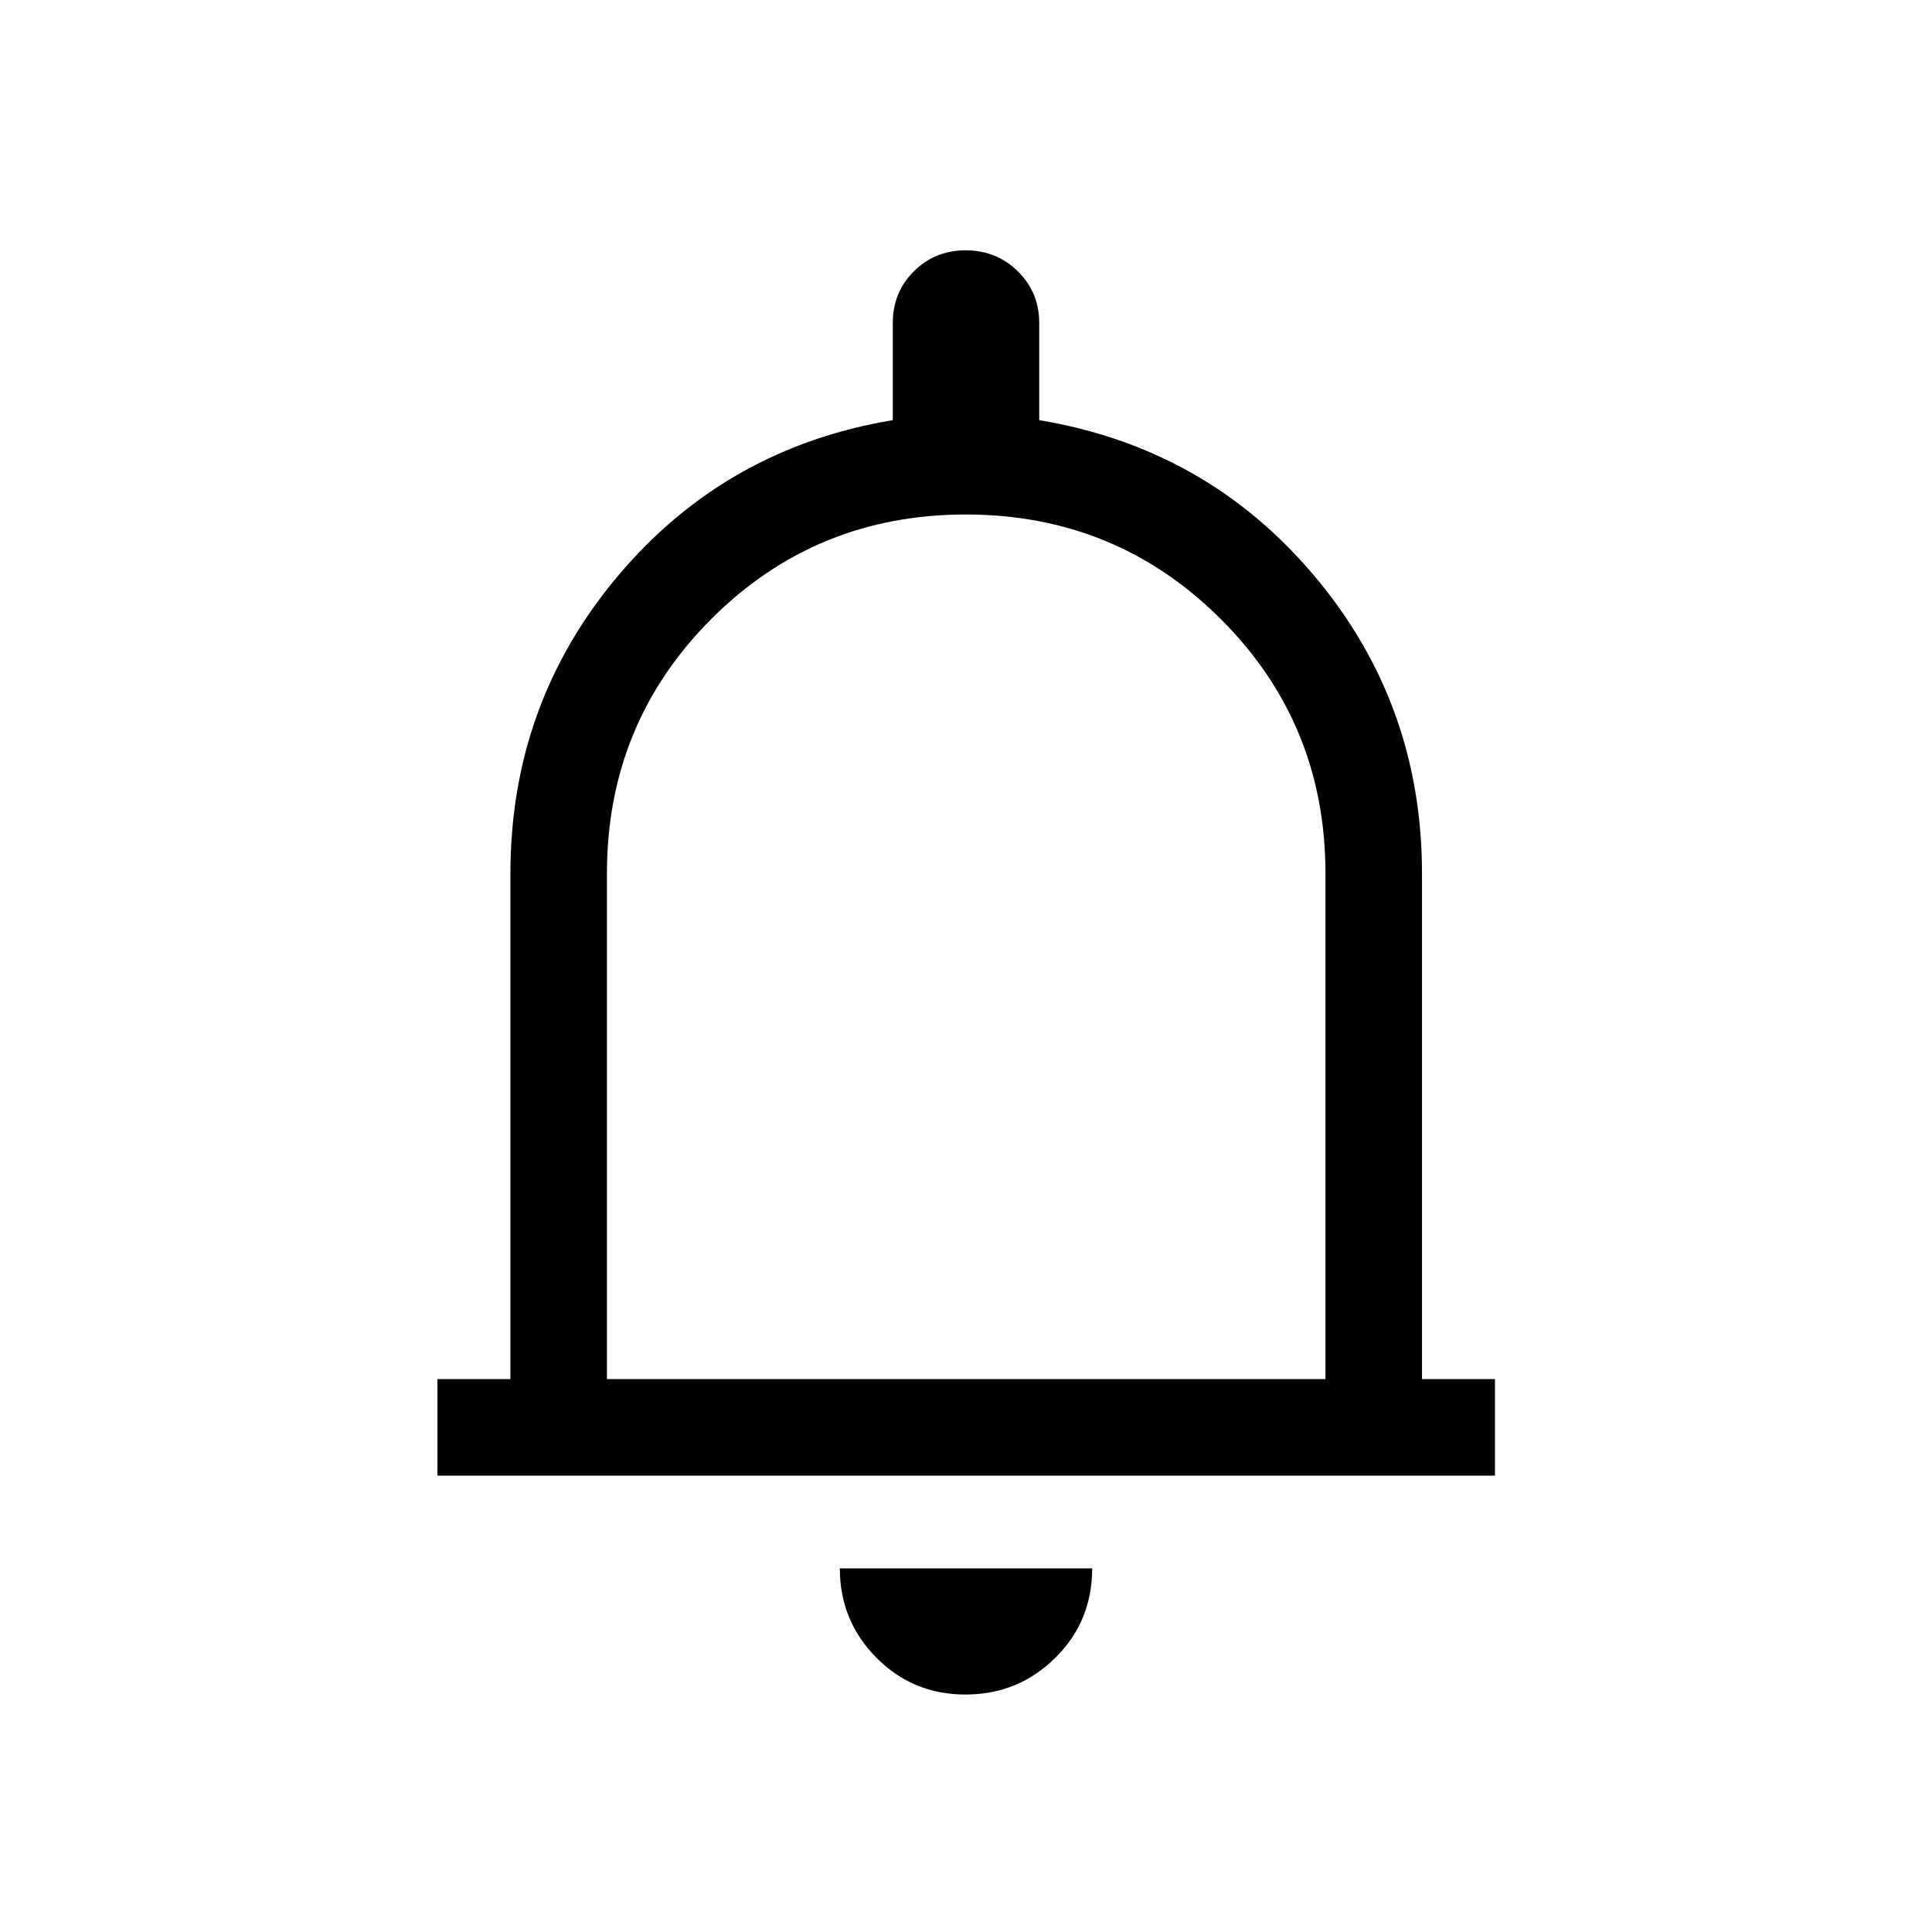 <svg xmlns="http://www.w3.org/2000/svg" height="20" viewBox="0 -960 960 960" width="20"><path d="M217.35-226.77v-47.96h36.27v-251.19q0-84.5 53.5-148t136.5-77.31v-48.33q0-15.15 10.45-25.6 10.45-10.45 25.77-10.45 15.31 0 25.93 10.45 10.61 10.45 10.61 25.6v48.33q83.08 13.81 136.64 77.31 53.56 63.5 53.56 148v251.19h36.26v47.96H217.35ZM480-489.69ZM479.72-118q-26.14 0-44.28-18.33-18.13-18.34-18.13-44.36h125.38q0 26.42-18.41 44.55Q505.86-118 479.72-118ZM301.58-274.73h357.04v-251.19q0-74.59-52.06-126.51t-126.65-51.92q-74.58 0-126.46 51.92-51.87 51.92-51.87 126.51v251.19Z"/></svg>